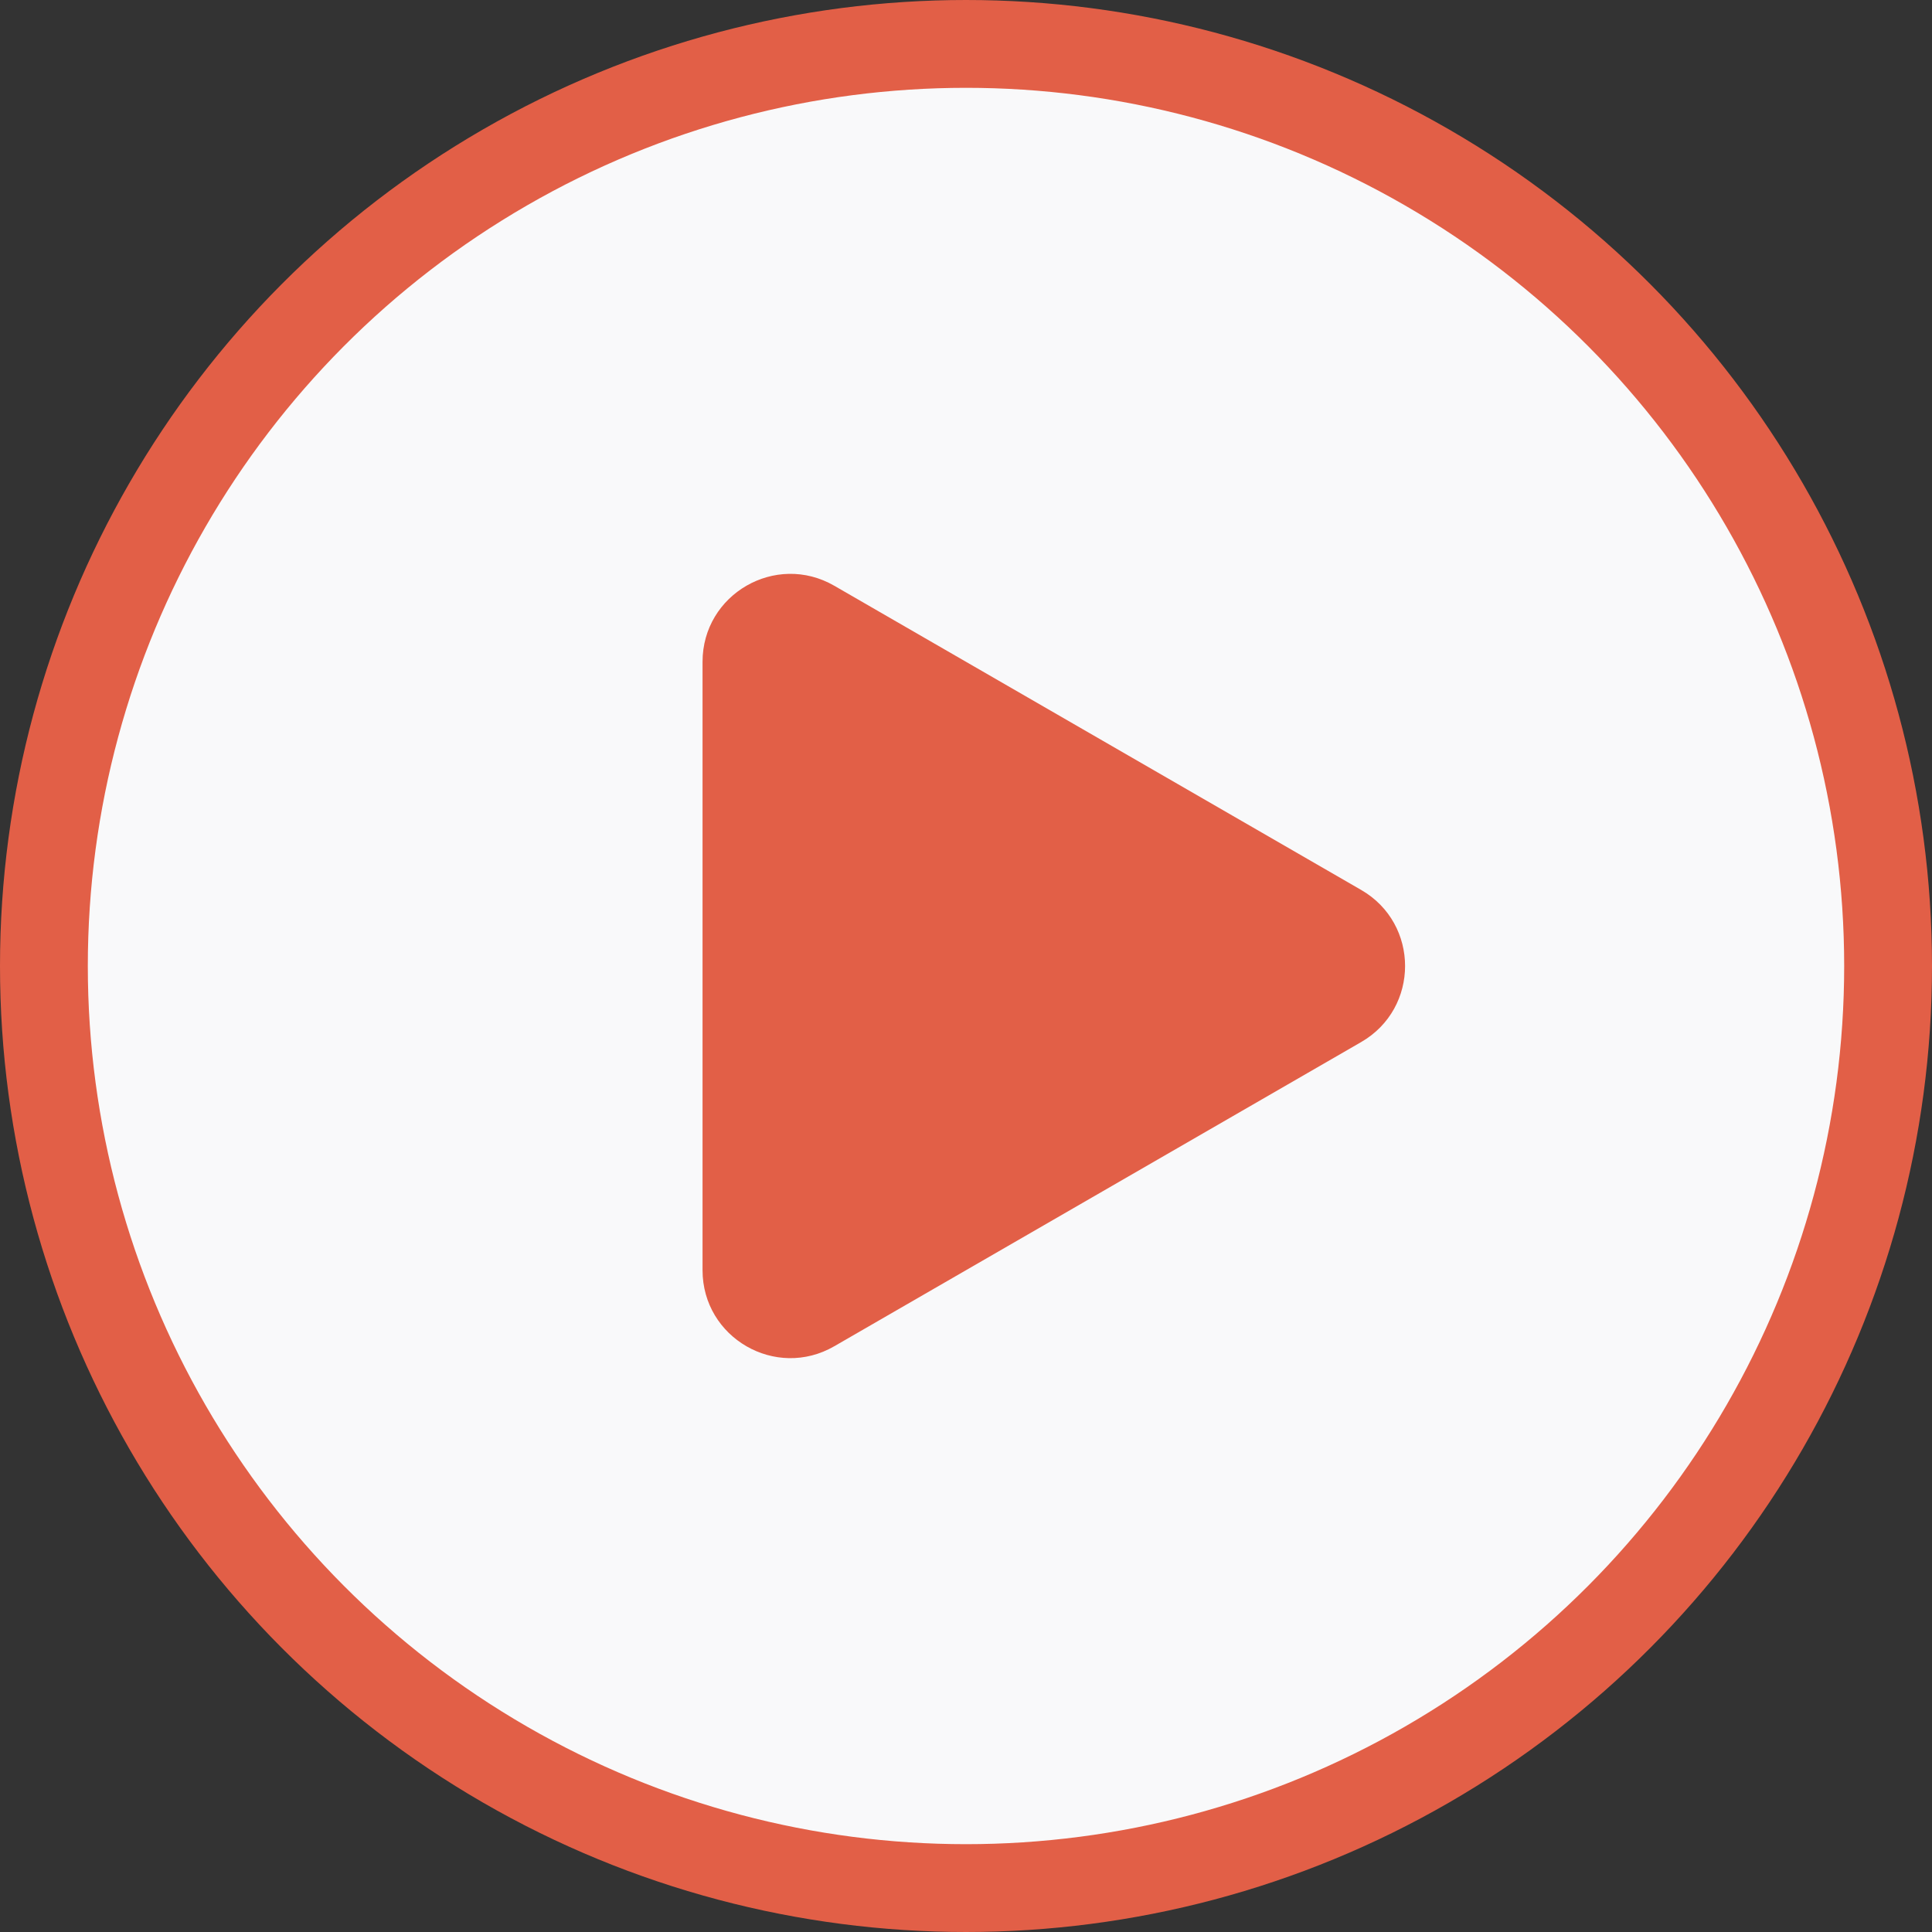 <svg width="44" height="44" viewBox="0 0 44 44" fill="none" xmlns="http://www.w3.org/2000/svg">
<rect x="0" y="0" width="44" height="44" fill="#333333" stroke="none"/>
<circle cx="22" cy="22" r="21" fill="#F9F9FA" stroke="#E25F47" stroke-width="2"/>
<path d="M31 20.268C32.333 21.038 32.333 22.962 31 23.732L19 30.66C17.667 31.43 16 30.468 16 28.928L16 15.072C16 13.532 17.667 12.57 19 13.34L31 20.268Z" fill="#E25F47"/>
</svg>
